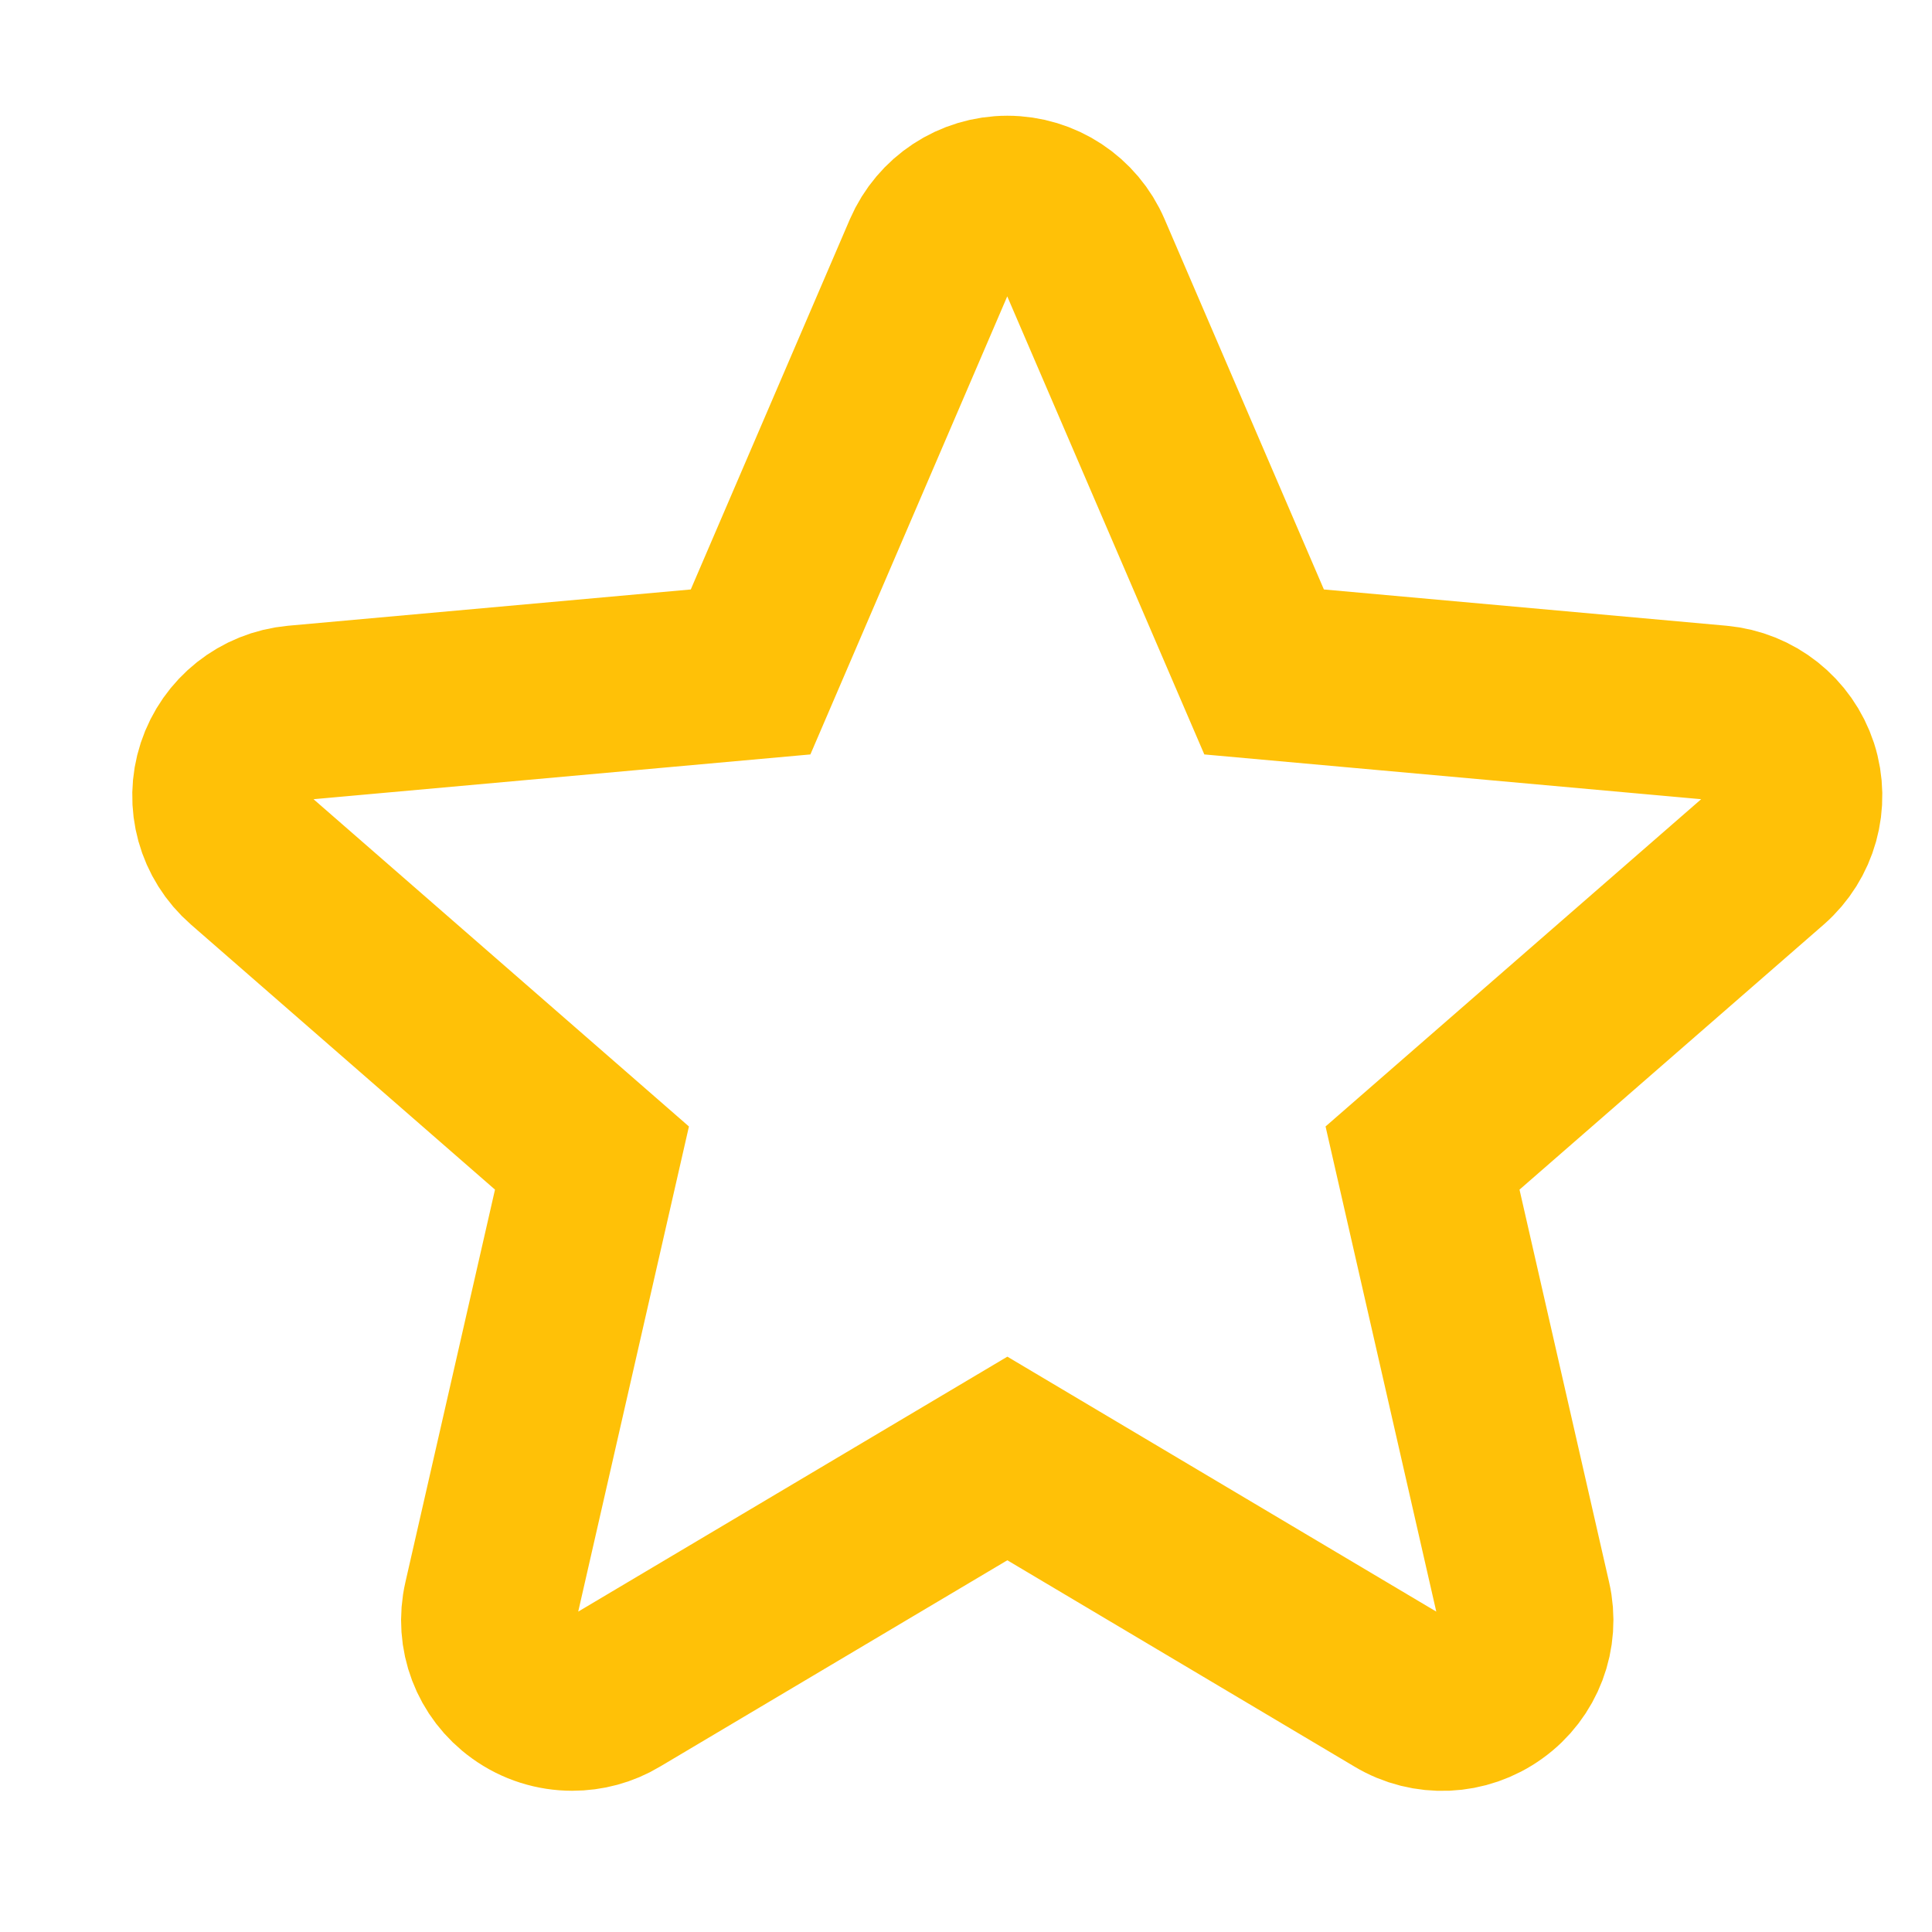 <svg width="10" height="10" viewBox="0 0 10 10" fill="none" xmlns="http://www.w3.org/2000/svg">
<path d="M9.269 3.986C9.215 3.822 9.069 3.706 8.896 3.69L6.543 3.478L5.612 1.314C5.544 1.155 5.387 1.052 5.214 1.052C5.04 1.052 4.884 1.155 4.815 1.314L3.885 3.478L1.532 3.69C1.359 3.706 1.213 3.822 1.159 3.986C1.105 4.15 1.155 4.33 1.286 4.444L3.064 5.994L2.54 8.29C2.501 8.459 2.567 8.633 2.708 8.734C2.784 8.789 2.873 8.816 2.962 8.816C3.039 8.816 3.116 8.796 3.184 8.755L5.214 7.549L7.243 8.755C7.391 8.844 7.578 8.836 7.719 8.734C7.86 8.633 7.926 8.458 7.887 8.29L7.363 5.994L9.142 4.444C9.272 4.33 9.322 4.151 9.269 3.986Z" stroke="#FFC107" stroke-width="0.906"/>
</svg>
